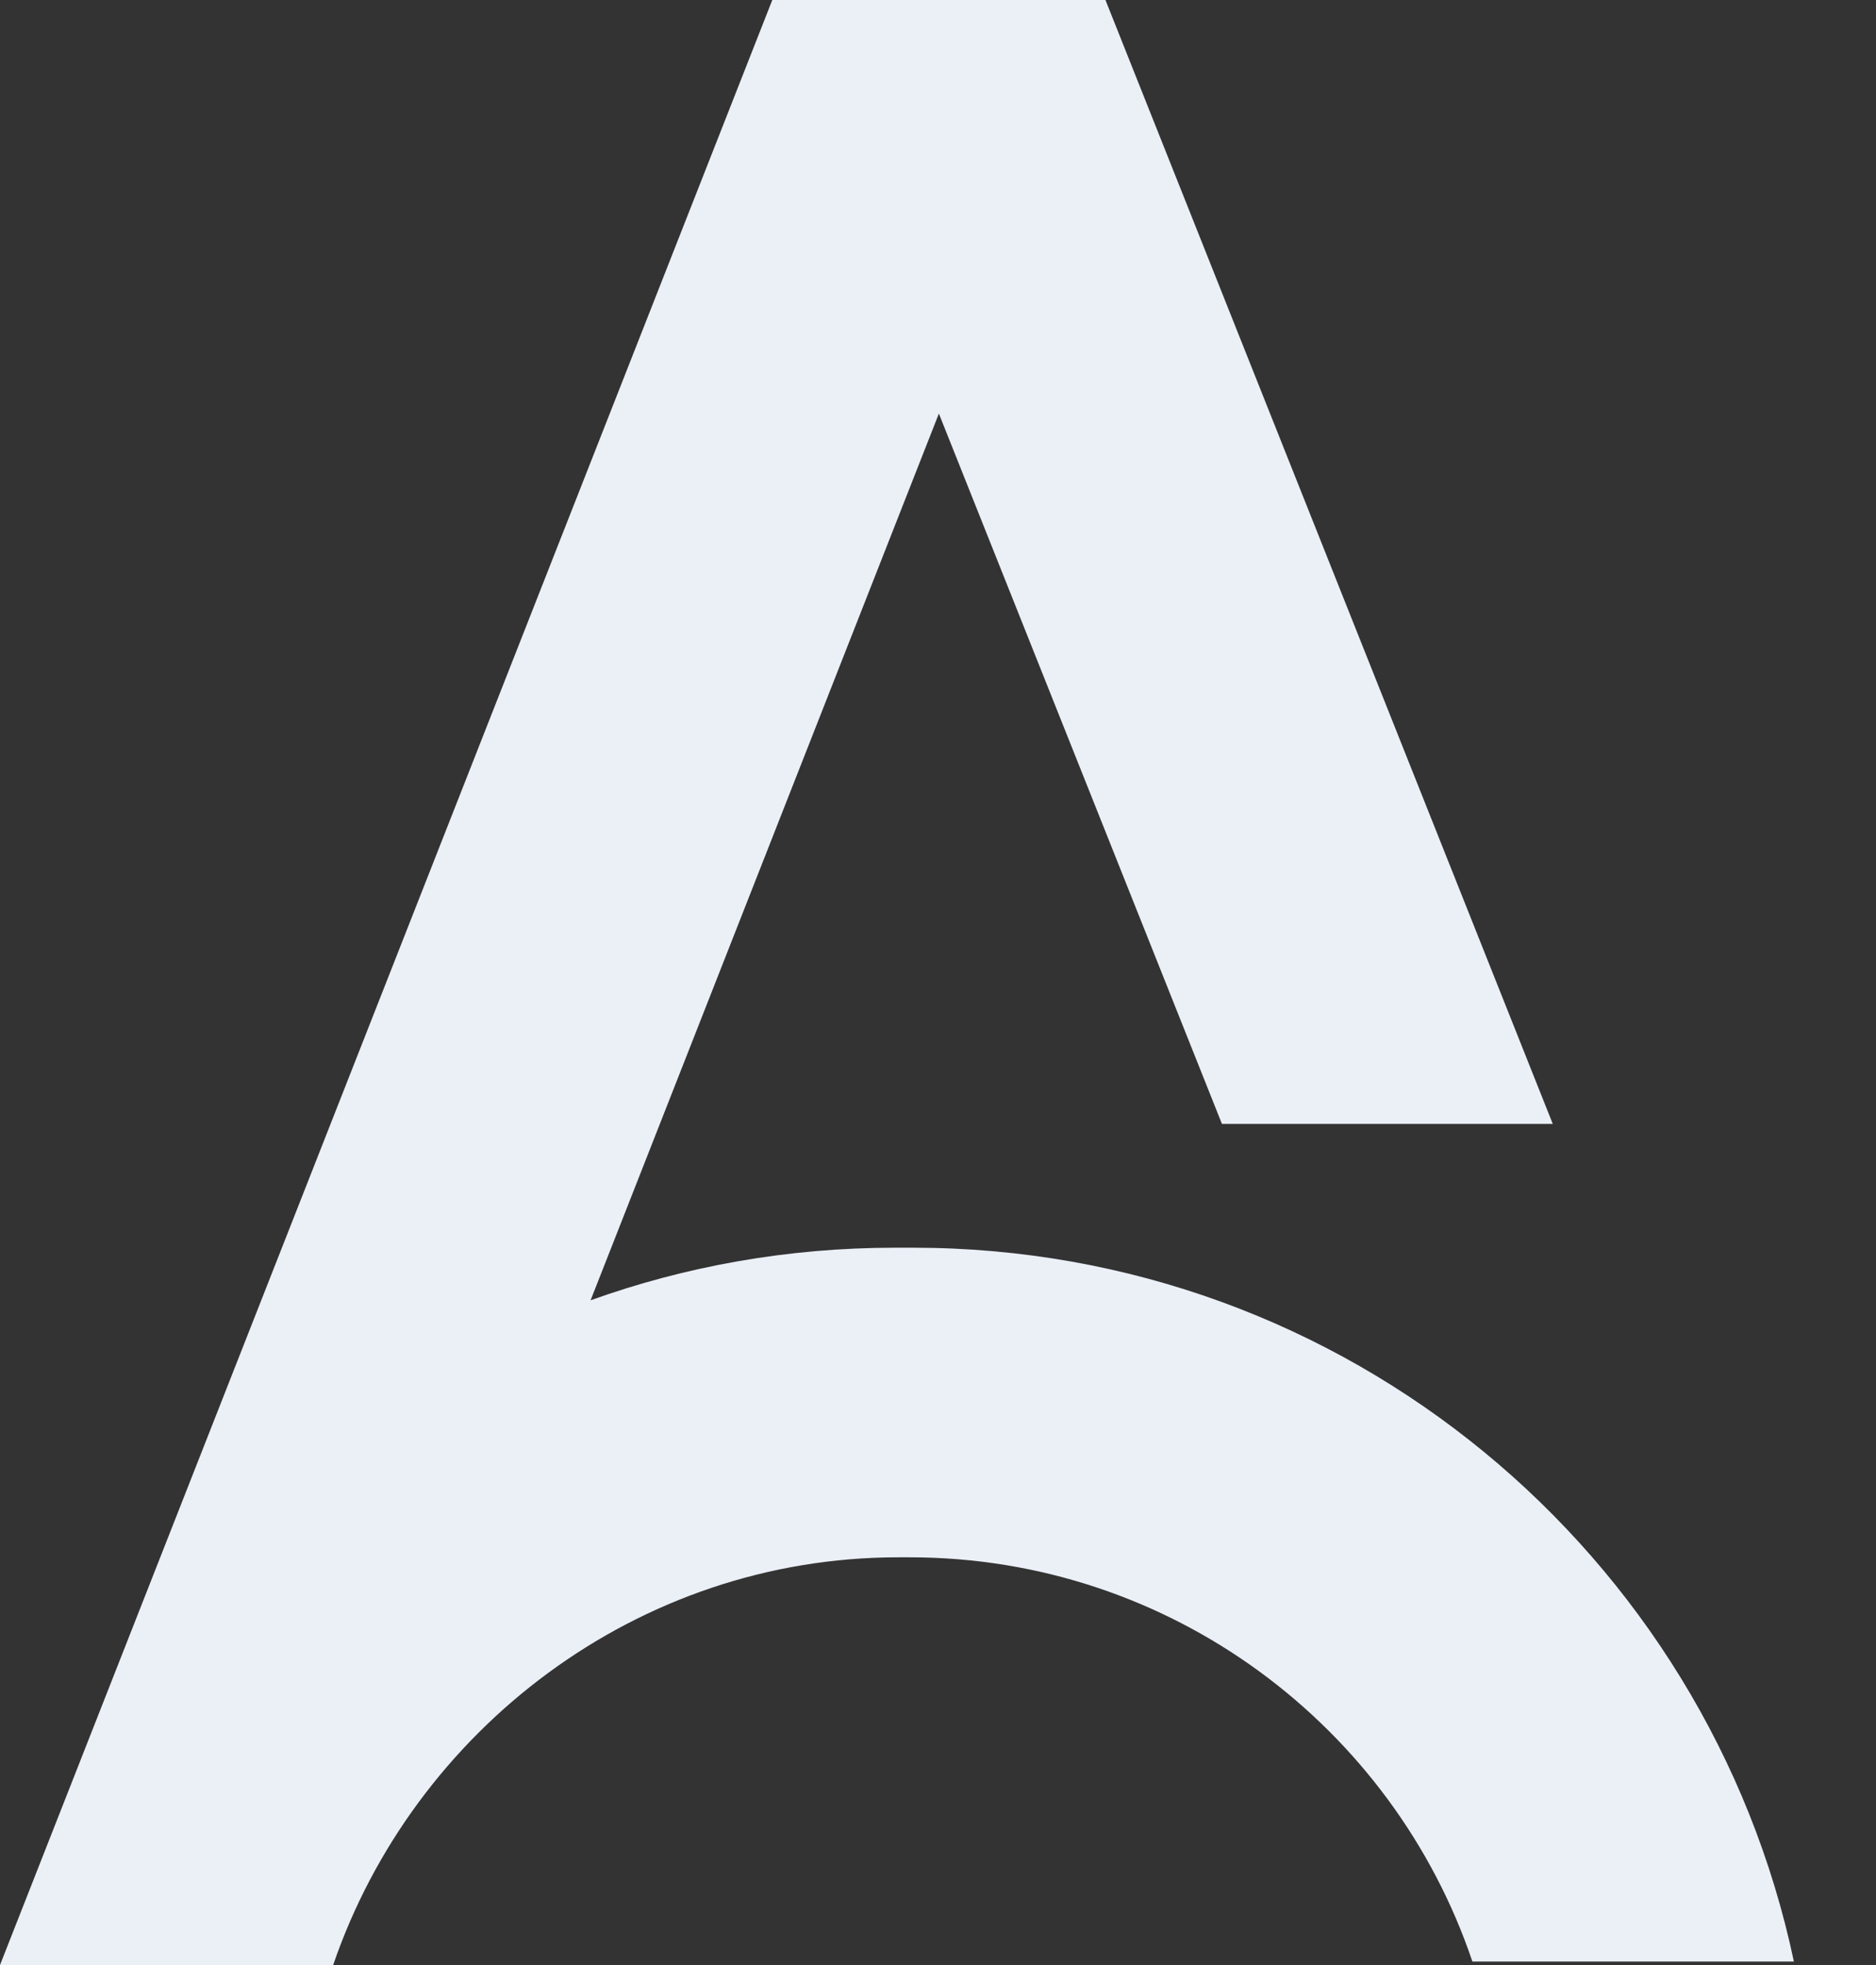 <svg width="1080" height="1131" viewBox="0 0 1080 1131" fill="none" xmlns="http://www.w3.org/2000/svg">
<rect x="0" y="0" width="1080" height="1131" fill="#333333" stroke="none"/>
<path fill-rule="evenodd" clip-rule="evenodd" d="M525.752 718.138H515.022C453.327 718.138 394.314 728.897 339.995 748.397L540.505 238.035L703.462 646.862H893.913L636.401 0H444.609L0 1131H191.792C238.064 995.845 366.819 896.328 517.034 896.328H523.74C673.955 896.328 802.04 993.828 847.641 1128.98H1032.73C983.103 894.31 775.216 718.138 525.752 718.138Z" fill="#EBF0F7"/>
</svg>
